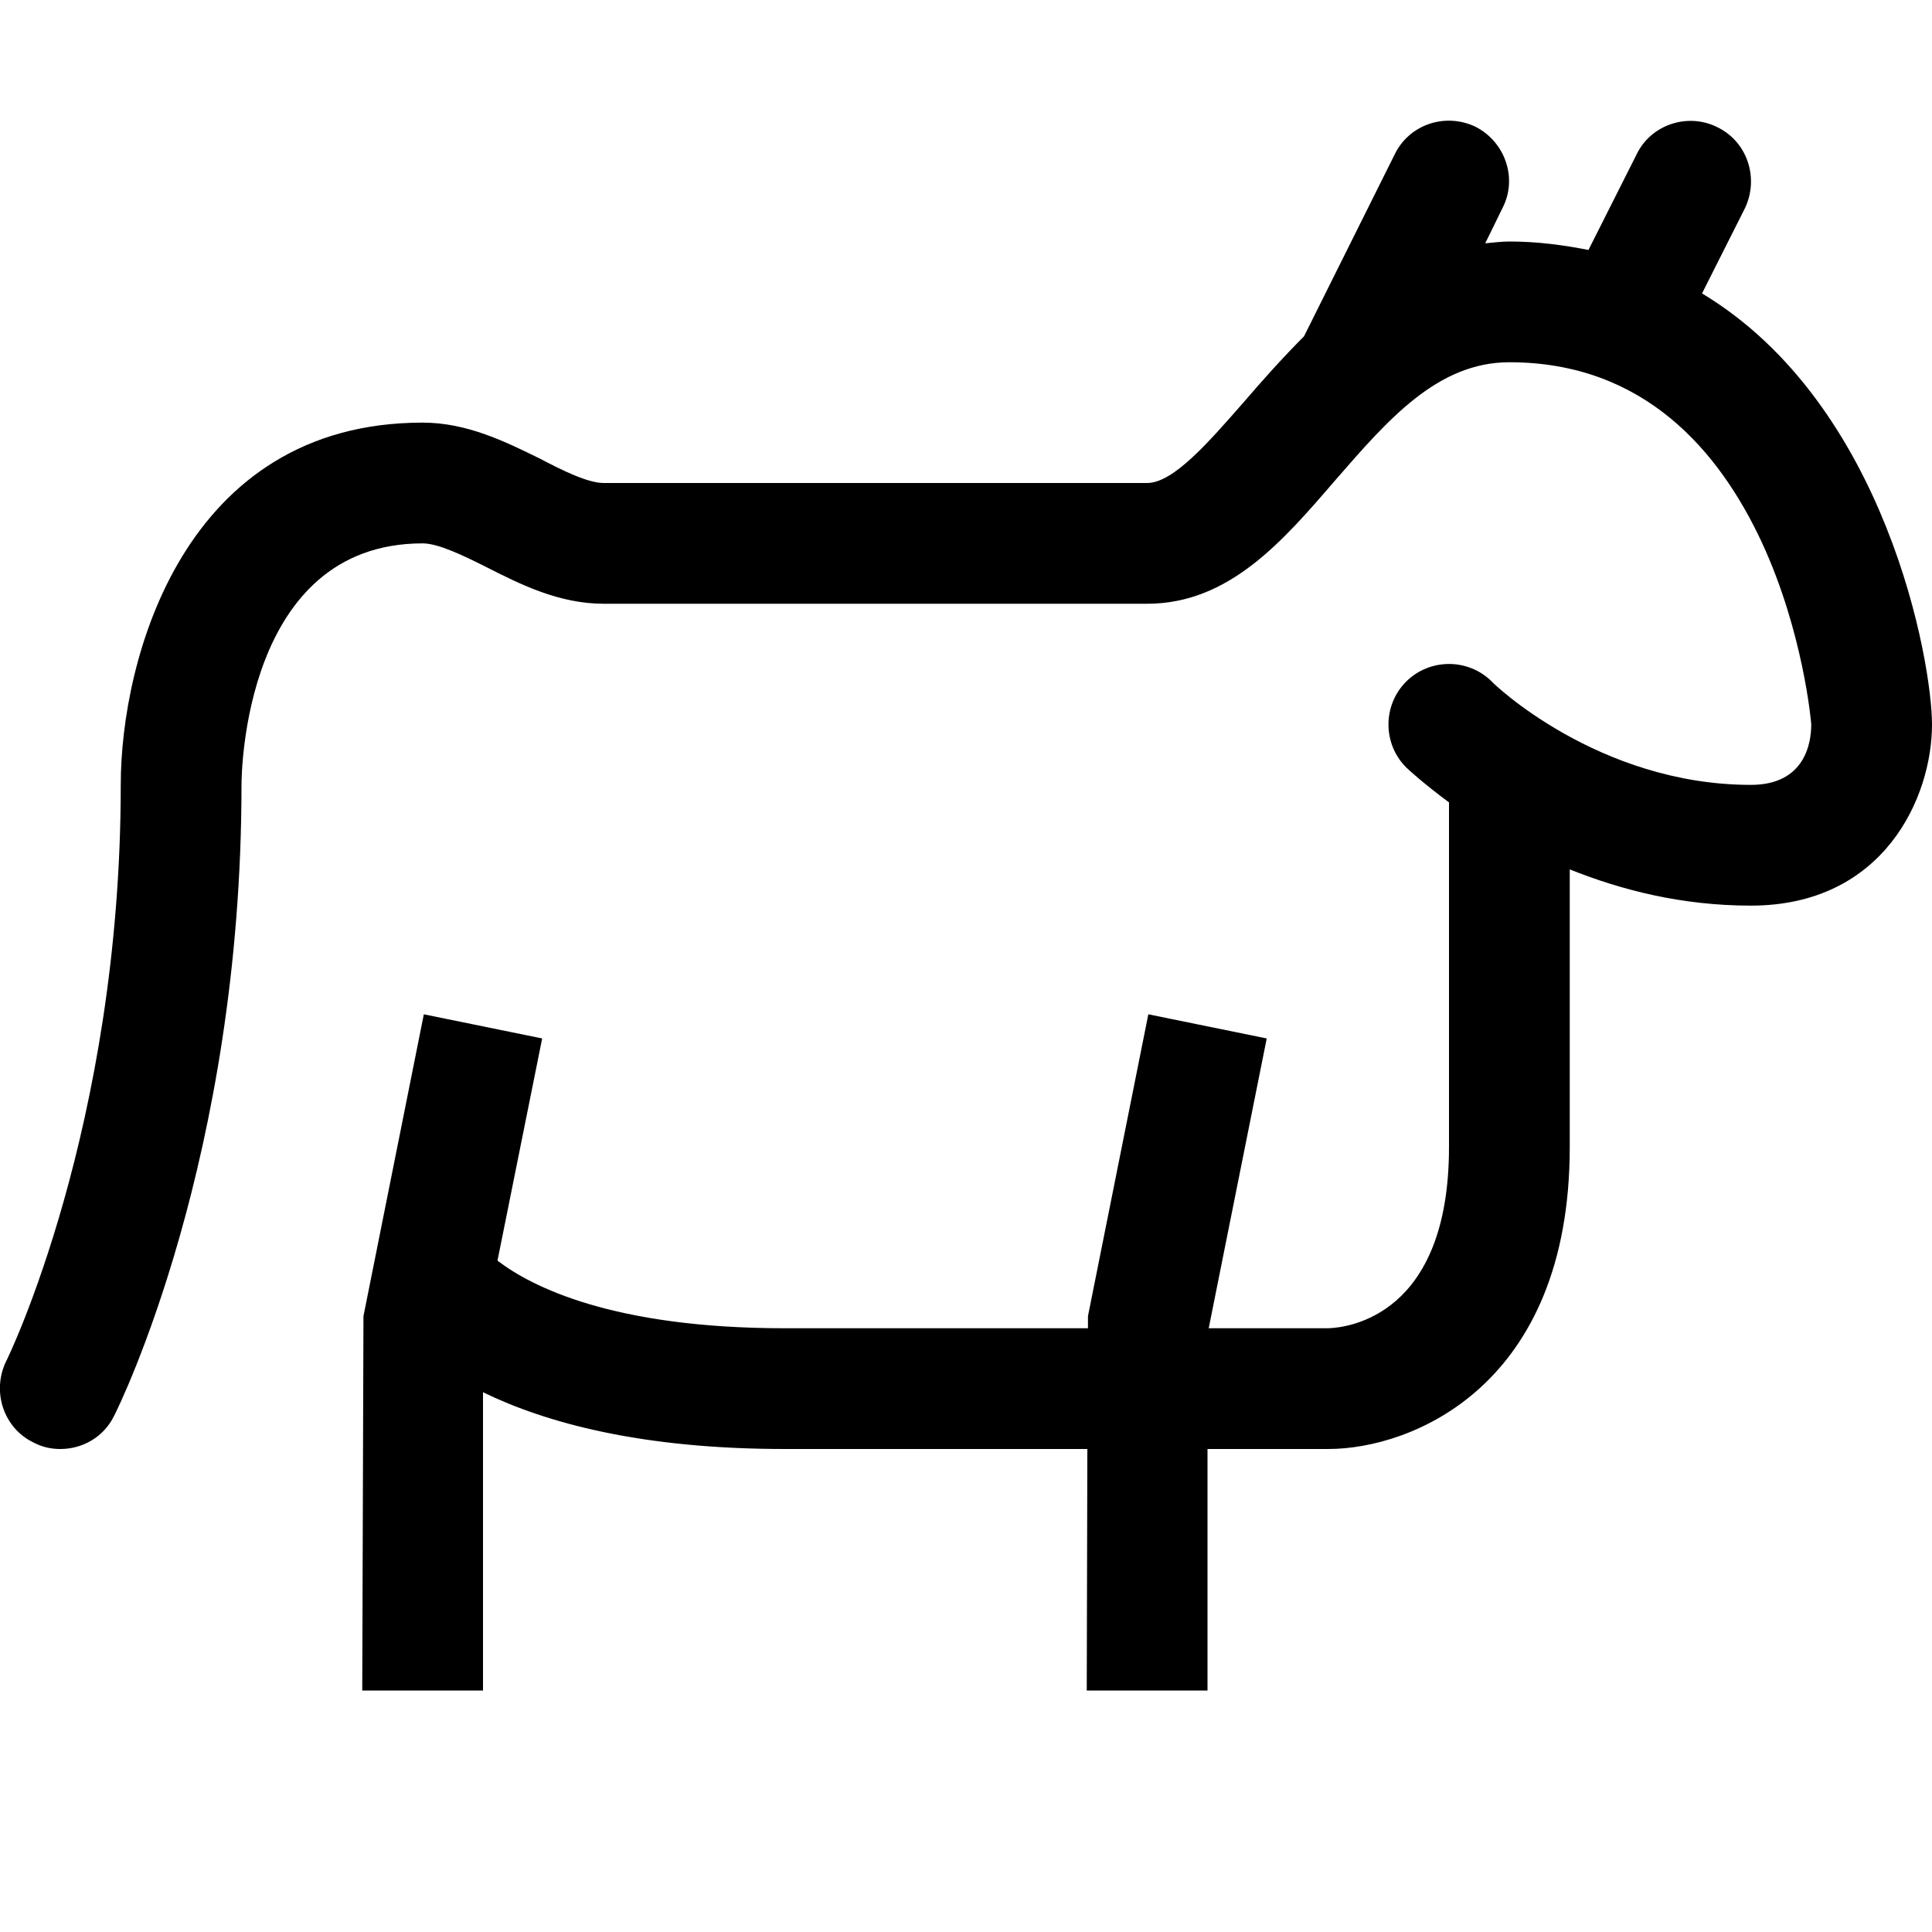 <?xml version="1.0" encoding="utf-8"?>
<!-- Generator: Adobe Illustrator 16.0.0, SVG Export Plug-In . SVG Version: 6.00 Build 0)  -->
<svg xmlns="http://www.w3.org/2000/svg" xmlns:xlink="http://www.w3.org/1999/xlink" version="1.1" id="Outlined_2_" x="0px" y="0px" width="32px" height="32px" viewBox="0 0 32 32" enable-background="new 0 0 32 32" xml:space="preserve">
<path d="M32,12c0,1.21-0.8,3-3,3c-1.15,0-2.15-0.26-3-0.6V19c0,3.96-2.62,5-4,5h-2v4h-2l0.01-4H13c-2.37,0-3.95-0.43-5-0.94V28H6  l0.02-6.2l1-5l1.96,0.4l-0.74,3.68C8.8,21.31,10.15,22,13,22h5.02v-0.2l1-5l1.961,0.4L20.02,22H22c0.32-0.01,2-0.2,2-3v-5.71  c-0.42-0.31-0.68-0.55-0.71-0.58c-0.39-0.39-0.39-1.03,0-1.42s1.03-0.39,1.42,0C24.72,11.31,26.47,13,29,13c0.9,0,1-0.7,1-1  c0-0.03-0.13-1.53-0.82-3.02C28.48,7.48,27.24,6,25,6c-1.19,0-2.01,0.95-2.88,1.95C21.25,8.96,20.36,10,19,10h-9  c-0.74,0-1.38-0.32-1.95-0.61C7.67,9.2,7.26,9,7,9c-2.97,0-3,3.84-3,4c0,6.16-2.02,10.28-2.11,10.45C1.72,23.8,1.37,24,1,24  c-0.15,0-0.3-0.03-0.45-0.11c-0.49-0.239-0.69-0.84-0.45-1.34C0.12,22.52,2,18.66,2,13c0-2.08,1.04-6,5-6c0.74,0,1.38,0.32,1.95,0.6  C9.33,7.8,9.74,8,10,8h9c0.44,0,1.03-0.69,1.61-1.35c0.3-0.35,0.63-0.72,0.989-1.08l1.5-3.01c0.24-0.5,0.841-0.7,1.341-0.46  c0.489,0.25,0.699,0.85,0.449,1.34L24.6,4.03C24.73,4.02,24.86,4,25,4c0.47,0,0.9,0.06,1.31,0.14l0.801-1.59  c0.239-0.49,0.85-0.69,1.34-0.44c0.49,0.24,0.689,0.84,0.45,1.34l-0.71,1.41C31.25,6.7,32,10.97,32,12z"/>
</svg>
